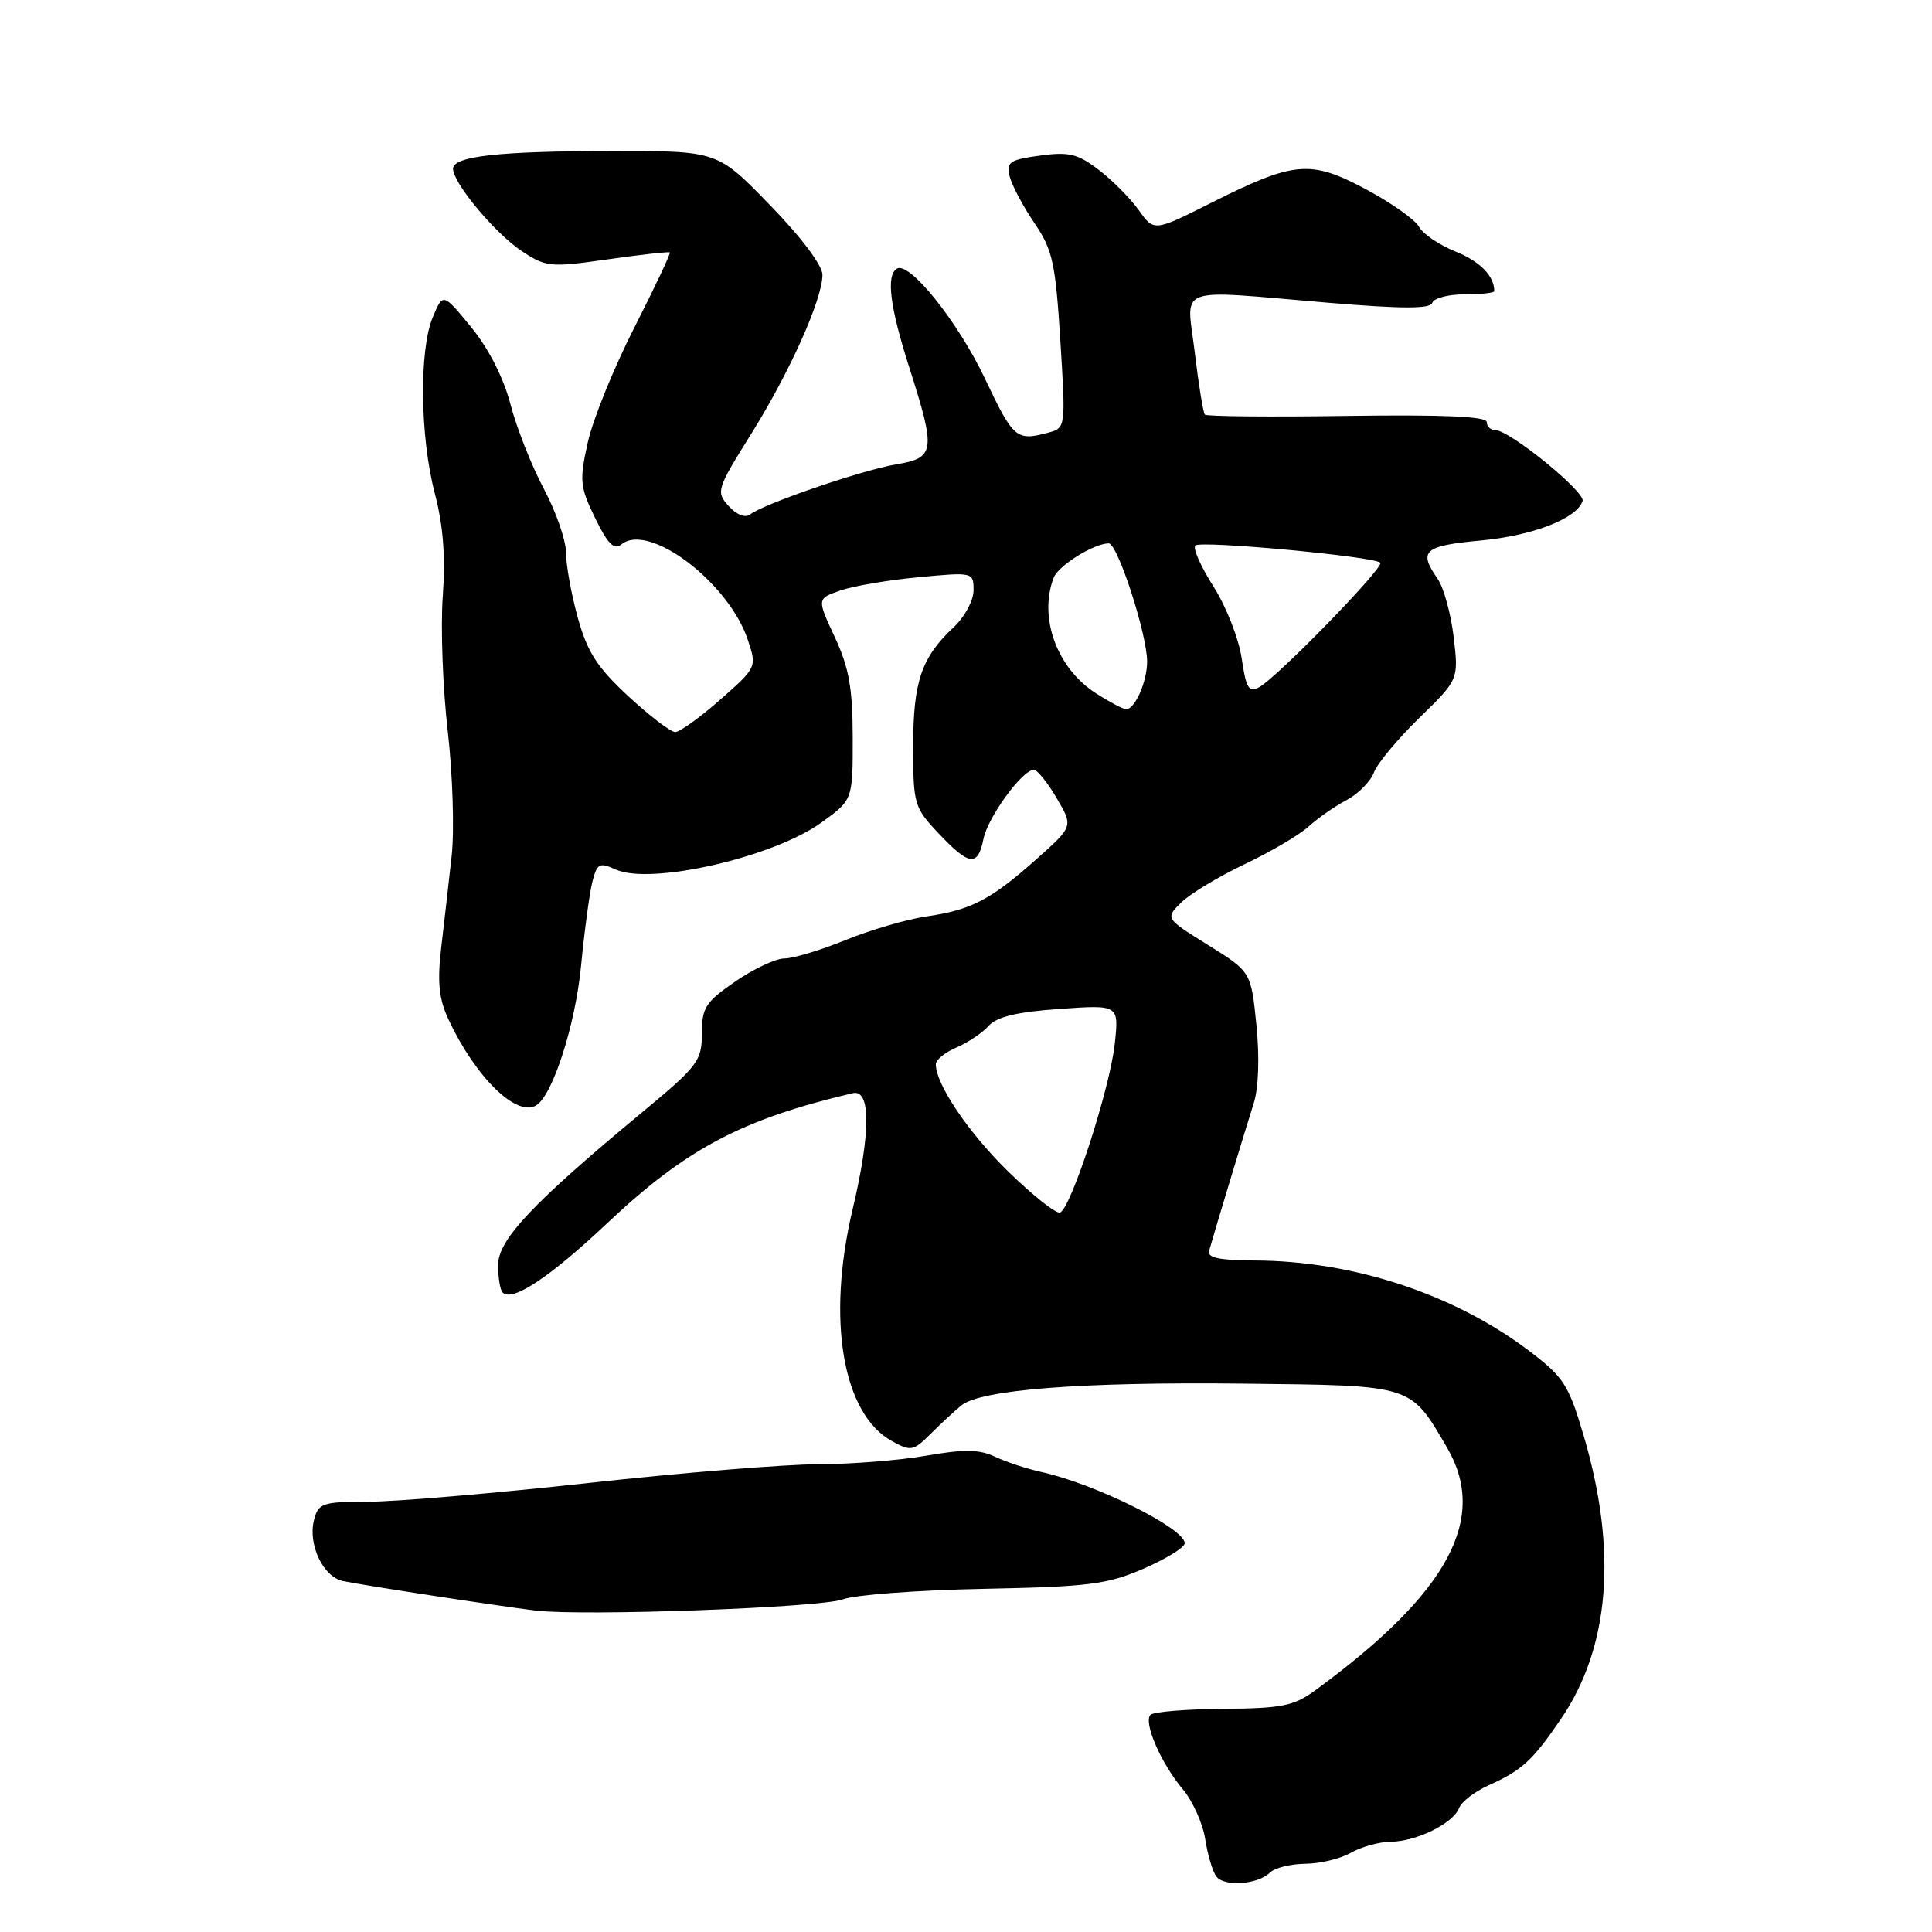 <?xml version="1.0" encoding="UTF-8" standalone="no"?>
<!DOCTYPE svg PUBLIC "-//W3C//DTD SVG 1.1//EN" "http://www.w3.org/Graphics/SVG/1.1/DTD/svg11.dtd" >
<svg xmlns="http://www.w3.org/2000/svg" xmlns:xlink="http://www.w3.org/1999/xlink" version="1.1" viewBox="0 0 256 256">
 <g >
 <path fill="currentColor"
d=" M 168.27 248.13 C 168.89 247.51 171.00 246.98 172.95 246.96 C 174.90 246.95 177.62 246.29 179.00 245.50 C 180.38 244.71 182.76 244.05 184.30 244.04 C 187.73 243.99 192.55 241.61 193.34 239.57 C 193.65 238.74 195.40 237.40 197.21 236.58 C 201.65 234.59 203.06 233.30 206.80 227.82 C 213.32 218.28 214.35 205.46 209.82 190.15 C 207.84 183.46 207.19 182.46 202.54 178.94 C 192.60 171.44 179.23 167.05 166.18 167.02 C 161.60 167.00 159.95 166.65 160.21 165.75 C 160.89 163.30 165.09 149.44 166.13 146.17 C 166.77 144.16 166.91 140.06 166.48 135.81 C 165.77 128.77 165.77 128.77 160.09 125.23 C 154.40 121.69 154.40 121.69 156.51 119.59 C 157.68 118.44 161.46 116.16 164.92 114.51 C 168.38 112.87 172.20 110.62 173.41 109.51 C 174.62 108.41 176.87 106.83 178.42 106.02 C 179.96 105.21 181.60 103.56 182.05 102.36 C 182.51 101.15 185.22 97.89 188.08 95.11 C 193.28 90.04 193.28 90.04 192.62 84.41 C 192.25 81.31 191.29 77.83 190.48 76.67 C 187.91 72.99 188.67 72.32 196.20 71.62 C 203.09 70.98 208.93 68.72 209.70 66.39 C 210.10 65.19 200.03 57.00 198.16 57.00 C 197.52 57.00 197.00 56.51 197.00 55.92 C 197.00 55.18 191.24 54.93 178.53 55.11 C 168.36 55.26 159.87 55.18 159.65 54.94 C 159.43 54.70 158.83 51.01 158.32 46.75 C 157.23 37.65 155.28 38.38 176.07 40.12 C 185.91 40.94 189.52 40.94 189.79 40.12 C 190.00 39.50 191.93 39.00 194.08 39.00 C 196.24 39.00 198.00 38.81 198.00 38.58 C 198.00 36.56 196.11 34.63 192.84 33.32 C 190.70 32.46 188.53 30.99 188.03 30.05 C 187.52 29.11 184.35 26.87 180.98 25.07 C 173.62 21.15 171.52 21.34 160.48 26.88 C 152.91 30.69 152.91 30.69 150.89 27.84 C 149.77 26.28 147.39 23.87 145.58 22.50 C 142.80 20.37 141.63 20.09 137.78 20.62 C 133.78 21.16 133.31 21.49 133.78 23.37 C 134.08 24.54 135.54 27.31 137.04 29.52 C 139.48 33.09 139.85 34.79 140.50 45.12 C 141.22 56.71 141.22 56.71 138.86 57.34 C 134.68 58.46 134.28 58.12 130.55 50.25 C 126.96 42.66 120.50 34.58 118.84 35.60 C 117.39 36.49 117.91 40.66 120.49 48.71 C 124.03 59.80 123.91 60.67 118.75 61.53 C 114.27 62.28 101.27 66.73 99.40 68.16 C 98.74 68.66 97.60 68.22 96.55 67.05 C 94.85 65.18 94.96 64.83 99.52 57.52 C 104.66 49.28 108.94 39.73 108.98 36.43 C 108.99 35.19 106.18 31.44 102.03 27.18 C 95.07 20.00 95.07 20.00 81.28 20.01 C 66.02 20.02 59.99 20.70 60.03 22.38 C 60.08 24.31 65.60 30.92 69.12 33.26 C 72.34 35.40 72.89 35.45 80.50 34.37 C 84.90 33.74 88.61 33.33 88.75 33.45 C 88.89 33.57 86.78 38.04 84.07 43.37 C 81.35 48.70 78.57 55.55 77.89 58.59 C 76.76 63.67 76.83 64.48 78.86 68.65 C 80.53 72.08 81.37 72.93 82.33 72.14 C 85.95 69.14 96.59 77.19 99.11 84.84 C 100.29 88.40 100.26 88.46 95.43 92.71 C 92.75 95.07 90.07 97.00 89.47 97.00 C 88.87 97.00 86.07 94.86 83.25 92.25 C 79.12 88.42 77.82 86.40 76.56 81.85 C 75.70 78.74 75.00 74.86 75.00 73.24 C 75.00 71.61 73.68 67.81 72.07 64.79 C 70.46 61.77 68.47 56.74 67.65 53.61 C 66.73 50.07 64.75 46.18 62.43 43.35 C 58.70 38.80 58.70 38.80 57.35 42.02 C 55.52 46.37 55.65 57.86 57.61 65.36 C 58.73 69.63 59.05 73.78 58.67 79.00 C 58.37 83.12 58.67 91.17 59.33 96.88 C 59.98 102.59 60.22 110.02 59.85 113.38 C 59.48 116.75 58.86 122.20 58.47 125.50 C 57.93 130.09 58.15 132.33 59.39 135.00 C 62.97 142.71 68.44 148.08 71.06 146.46 C 73.24 145.11 76.23 135.82 76.99 128.00 C 77.44 123.33 78.12 118.29 78.50 116.81 C 79.12 114.40 79.43 114.24 81.57 115.21 C 86.19 117.32 102.49 113.60 108.86 108.98 C 113.00 105.99 113.00 105.99 112.99 97.74 C 112.98 91.18 112.50 88.46 110.61 84.41 C 108.24 79.32 108.24 79.32 111.37 78.24 C 113.09 77.64 117.76 76.85 121.75 76.48 C 128.95 75.80 129.00 75.82 129.00 78.22 C 129.00 79.56 127.83 81.74 126.40 83.08 C 122.09 87.11 121.00 90.30 121.00 98.88 C 121.00 106.56 121.12 106.99 124.37 110.43 C 128.44 114.75 129.57 114.88 130.32 111.14 C 130.90 108.27 135.47 102.00 136.99 102.00 C 137.44 102.00 138.80 103.69 140.01 105.75 C 142.22 109.49 142.22 109.49 137.36 113.82 C 131.28 119.23 128.72 120.56 122.78 121.43 C 120.19 121.80 115.36 123.21 112.05 124.56 C 108.75 125.90 105.10 127.00 103.95 127.00 C 102.80 127.00 99.87 128.37 97.43 130.05 C 93.48 132.77 93.00 133.52 93.00 136.96 C 93.00 140.56 92.47 141.26 85.25 147.25 C 70.62 159.37 66.00 164.26 66.00 167.62 C 66.00 169.30 66.27 170.94 66.60 171.27 C 67.89 172.55 72.84 169.26 80.50 162.04 C 90.94 152.20 98.32 148.30 113.00 144.85 C 115.40 144.29 115.39 150.08 112.96 160.31 C 109.52 174.88 111.64 187.34 118.18 190.95 C 120.69 192.34 121.03 192.28 123.34 189.97 C 124.70 188.61 126.52 186.93 127.39 186.22 C 129.99 184.13 143.28 183.10 164.68 183.34 C 187.39 183.59 186.81 183.41 191.73 191.80 C 197.25 201.22 191.90 211.09 174.26 223.99 C 171.45 226.05 169.84 226.37 162.09 226.43 C 157.18 226.47 152.84 226.82 152.45 227.22 C 151.47 228.20 153.83 233.65 156.73 237.09 C 158.04 238.65 159.38 241.63 159.70 243.71 C 160.02 245.80 160.69 248.02 161.18 248.66 C 162.27 250.04 166.69 249.71 168.27 248.13 Z  M 111.69 211.92 C 113.23 211.33 121.60 210.70 130.28 210.53 C 144.25 210.25 146.69 209.95 151.52 207.86 C 154.51 206.56 156.97 205.05 156.98 204.49 C 157.02 202.53 145.14 196.62 138.00 195.05 C 136.07 194.63 133.30 193.71 131.84 193.02 C 129.78 192.04 127.75 192.01 122.76 192.88 C 119.23 193.50 112.77 194.01 108.42 194.02 C 104.06 194.02 90.38 195.14 78.00 196.50 C 65.62 197.86 52.51 198.98 48.86 198.98 C 42.66 199.00 42.18 199.16 41.60 201.44 C 40.79 204.67 42.82 208.94 45.42 209.49 C 47.97 210.04 66.19 212.83 71.00 213.41 C 77.35 214.17 108.82 213.02 111.69 211.92 Z  M 133.68 155.32 C 128.37 150.15 124.00 143.69 124.00 141.02 C 124.00 140.43 125.24 139.43 126.75 138.79 C 128.26 138.14 130.18 136.86 131.00 135.93 C 132.07 134.73 134.77 134.08 140.38 133.69 C 148.27 133.13 148.27 133.13 147.71 138.32 C 147.07 144.24 141.89 160.21 140.45 160.67 C 139.93 160.84 136.88 158.43 133.68 155.32 Z  M 145.21 91.86 C 140.05 88.55 137.59 81.83 139.62 76.54 C 140.24 74.94 144.96 72.00 146.91 72.00 C 148.09 72.00 152.00 84.05 152.00 87.67 C 152.00 90.33 150.37 94.01 149.21 93.98 C 148.82 93.97 147.02 93.02 145.21 91.86 Z  M 164.53 87.23 C 164.15 84.63 162.47 80.35 160.79 77.71 C 159.11 75.08 158.03 72.63 158.39 72.28 C 159.08 71.59 182.07 73.73 182.90 74.56 C 183.47 75.14 169.30 89.70 166.86 91.05 C 165.48 91.81 165.11 91.21 164.53 87.23 Z "/>
</g>
</svg>